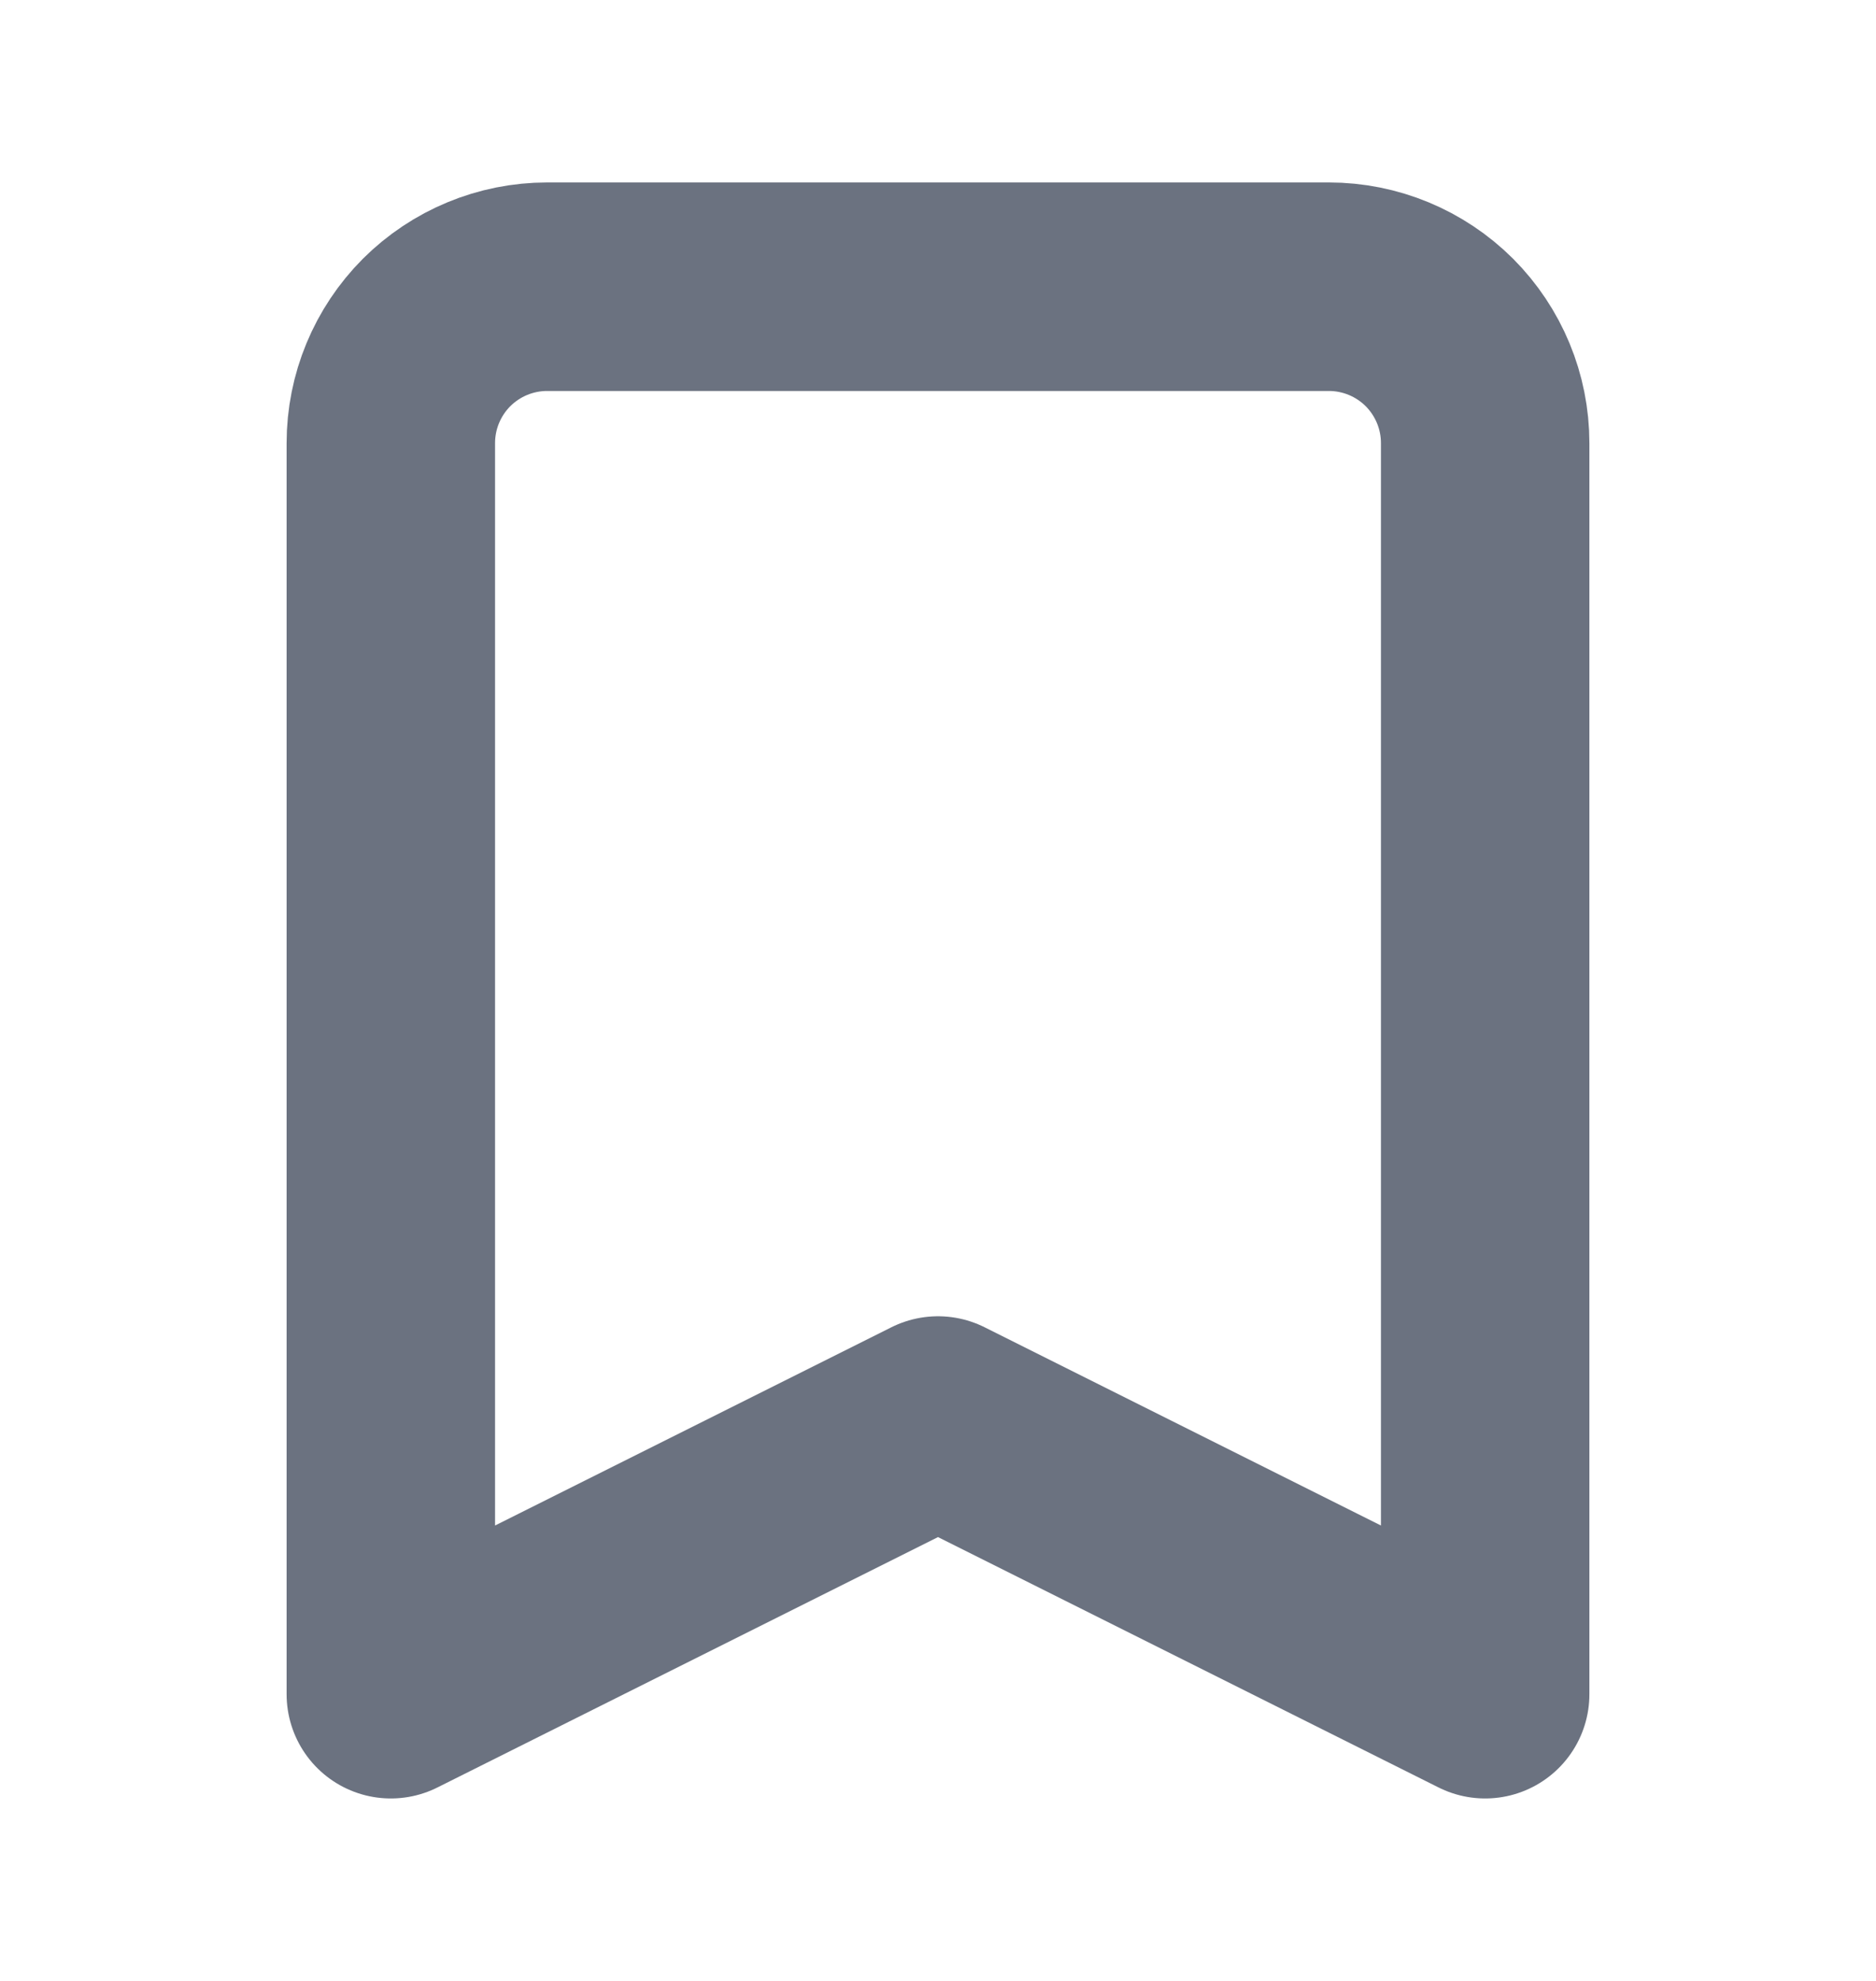<svg width="18" height="19" viewBox="0 0 18 19" fill="none" xmlns="http://www.w3.org/2000/svg">
<path d="M4.189 3.189C3.908 3.471 3.75 3.852 3.75 4.25V16.25L9 13.625L14.25 16.25V4.25C14.25 3.852 14.092 3.471 13.811 3.189C13.529 2.908 13.148 2.75 12.75 2.75H5.25C4.852 2.75 4.471 2.908 4.189 3.189Z" stroke="#6B7280" stroke-width="2" stroke-linecap="round" stroke-linejoin="round"/>
</svg>
